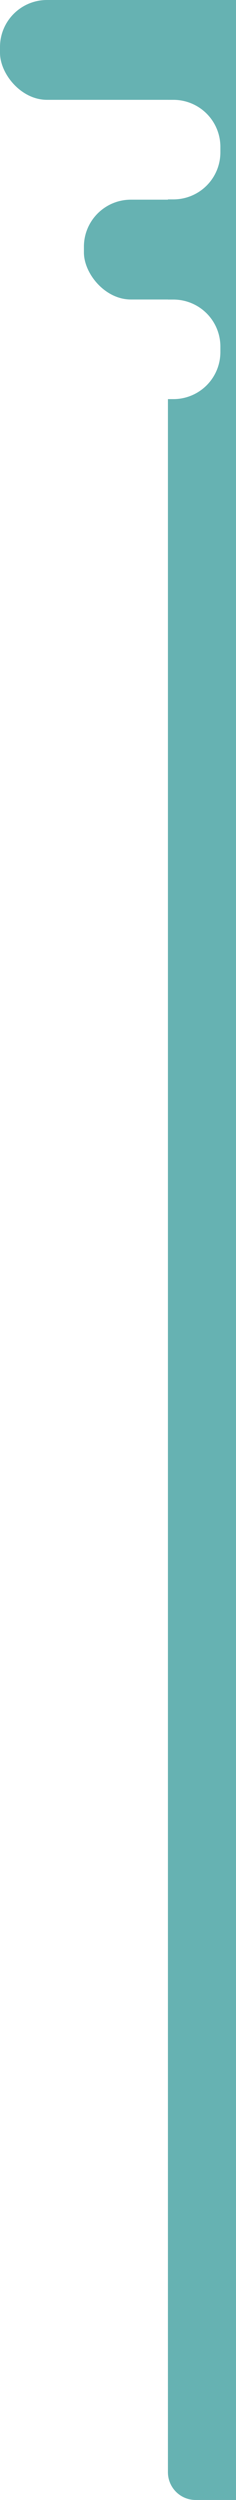 <svg id="side_cut_2" xmlns="http://www.w3.org/2000/svg" width="43.2" height="457" viewBox="0 0 43.2 457">
  <rect id="Rectangle_1" data-name="Rectangle 1" width="24.95" height="18.25" rx="8.6" transform="translate(15.36 36.5)" fill="#66b2b2"/>
  <rect id="Rectangle_2" data-name="Rectangle 2" width="42.49" height="18.25" rx="8.6" fill="#66b2b2"/>
  <path id="Path_1" data-name="Path 1" d="M30.74,0V18.25h1a8.6,8.6,0,0,1,8.6,8.6v1a8.6,8.6,0,0,1-8.6,8.6h-1V54.76h1a8.6,8.6,0,0,1,8.6,8.6v1a8.6,8.6,0,0,1-8.6,8.6h-1V451.89A5.07,5.07,0,0,0,35.8,457h7.4V0Z" fill="#66b2b2"/>
</svg>
